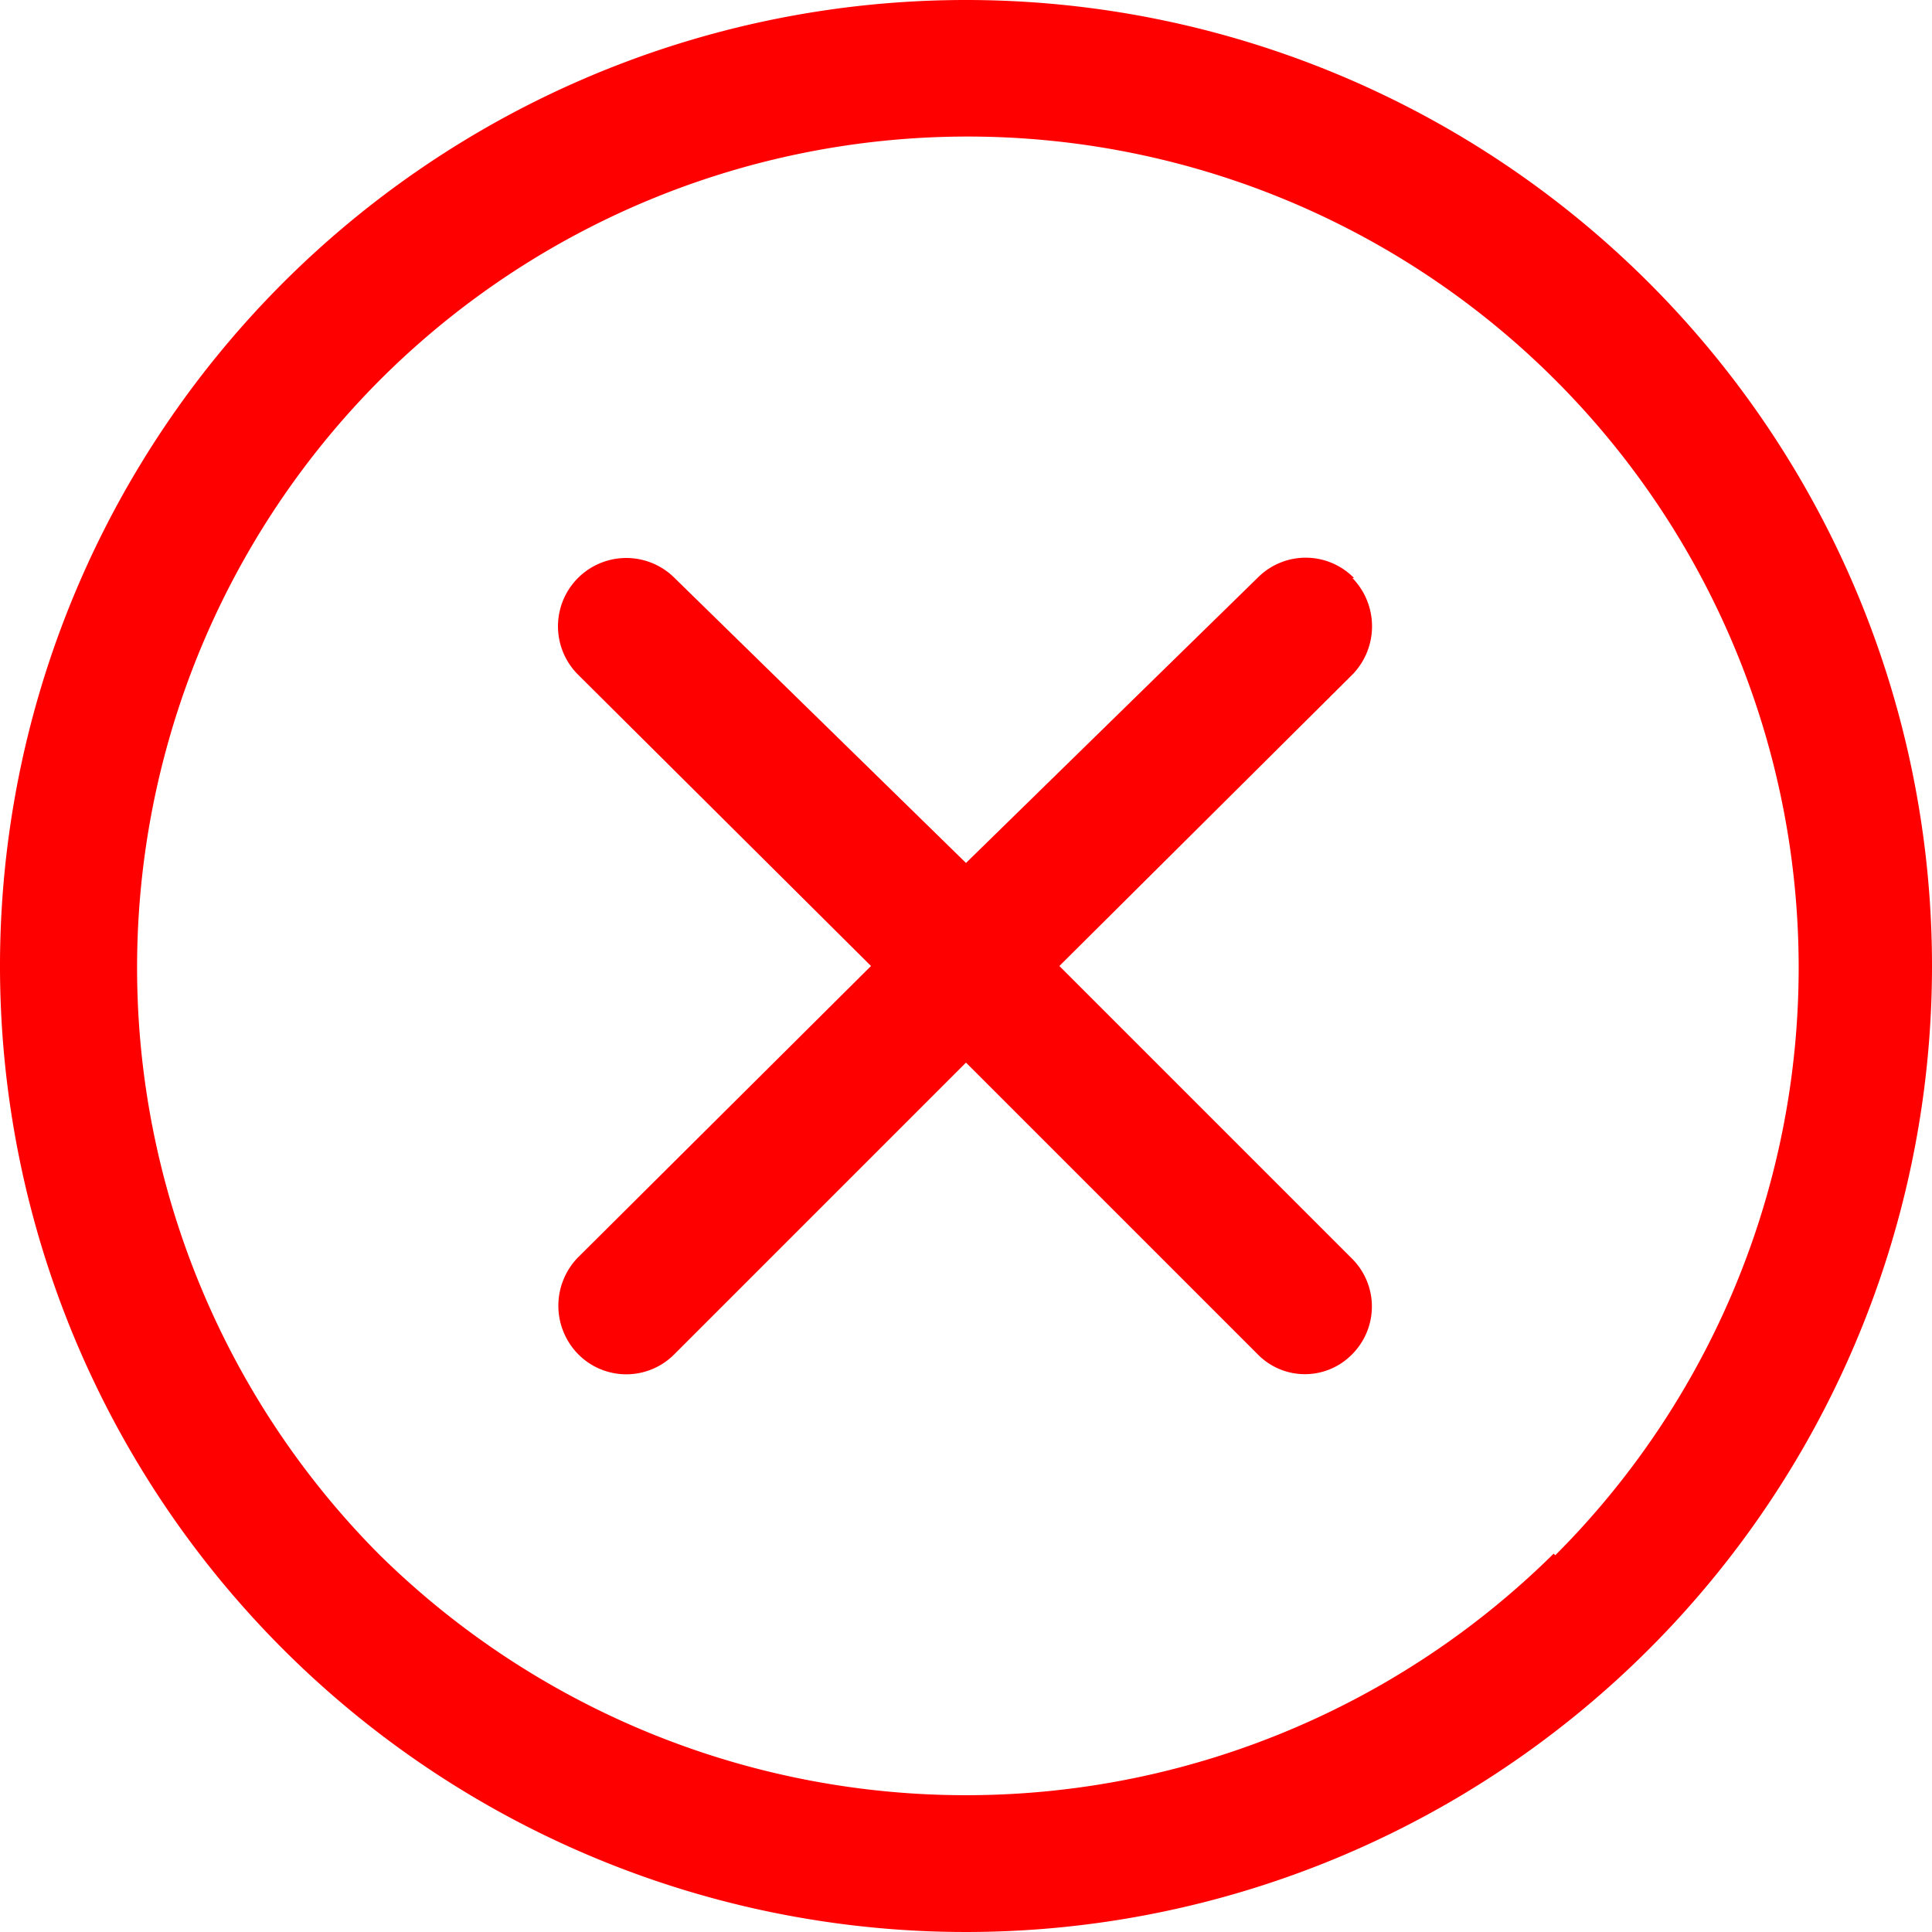 <svg id="图层_1" data-name="图层 1" xmlns="http://www.w3.org/2000/svg" viewBox="0 0 12 12"><defs><style>.cls-1{fill:#ff0000;}</style></defs><path class="cls-1" d="M12.05,8.23a.42.42,0,0,0-.6,0L9.64,10,7.83,8.23a.42.42,0,0,0-.6.6l1.82,1.81L7.23,12.45a.43.43,0,0,0,0,.6.42.42,0,0,0,.6,0l1.81-1.81,1.81,1.81a.41.41,0,0,0,.59,0h0a.42.42,0,0,0,0-.59l-1.82-1.82,1.82-1.81a.43.43,0,0,0,0-.6ZM9.64,4.64a6,6,0,1,0,6,6,6,6,0,0,0-6-6Zm3.65,9.65a5.19,5.19,0,0,1-7.3,0A5.17,5.17,0,0,1,6,7a5.16,5.16,0,0,1,7.3,7.3Zm0,0" transform="translate(-3.64 -4.64)"/></svg>